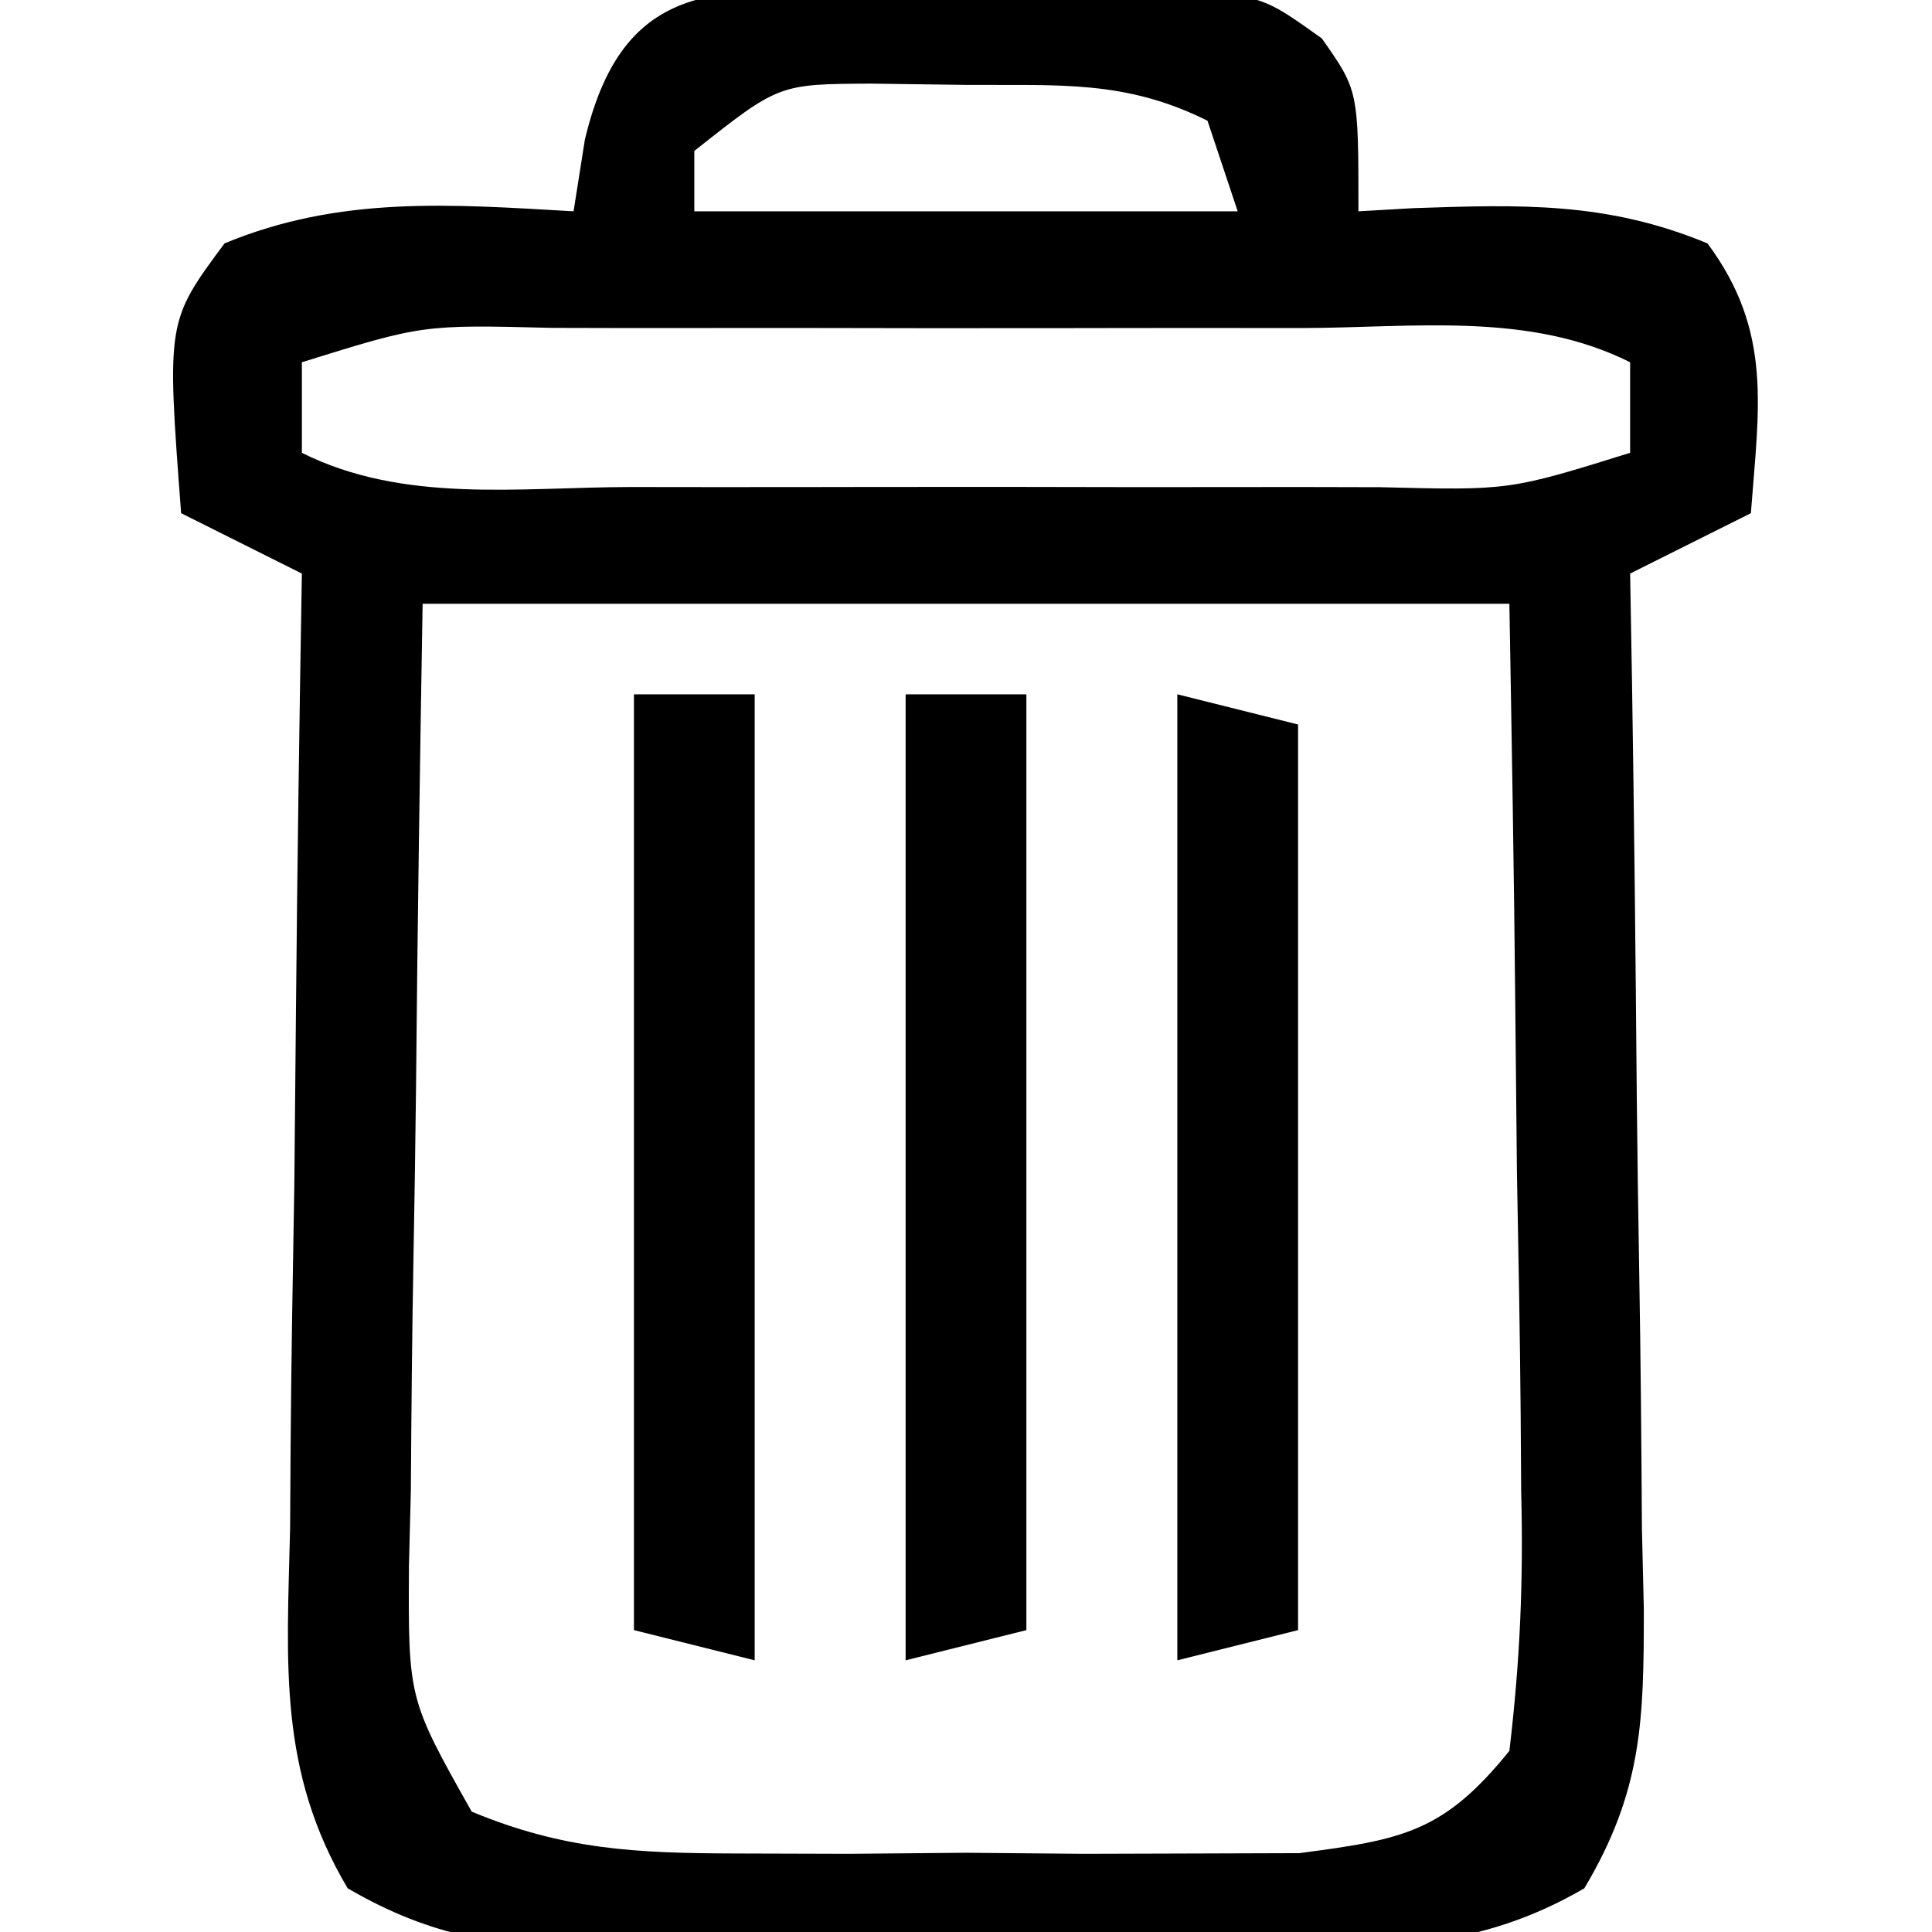 <?xml version="1.0" encoding="UTF-8"?>
<svg version="1.1" xmlns="http://www.w3.org/2000/svg" width="64" height="64">
<path d="M0 0 C1.385 0.005 1.385 0.005 2.799 0.01 C4.178 -0.014 4.178 -0.014 5.586 -0.039 C6.911 -0.04 6.911 -0.04 8.264 -0.041 C9.073 -0.044 9.883 -0.047 10.717 -0.05 C12.861 0.322 12.861 0.322 14.649 1.595 C15.861 3.322 15.861 3.322 15.861 7.322 C16.465 7.287 17.068 7.253 17.689 7.217 C21.26 7.096 24.094 7.004 27.424 8.385 C29.583 11.295 29.126 13.813 28.861 17.322 C26.881 18.312 26.881 18.312 24.861 19.322 C24.882 20.543 24.903 21.764 24.925 23.022 C24.997 27.555 25.043 32.087 25.081 36.62 C25.101 38.581 25.128 40.542 25.163 42.503 C25.212 45.323 25.234 48.143 25.252 50.963 C25.273 51.839 25.293 52.715 25.315 53.618 C25.316 57.326 25.264 59.645 23.345 62.874 C19.863 64.904 16.657 64.896 12.736 64.854 C11.952 64.857 11.169 64.861 10.361 64.865 C8.707 64.868 7.053 64.86 5.398 64.844 C2.869 64.822 0.343 64.844 -2.186 64.869 C-3.795 64.866 -5.404 64.861 -7.014 64.854 C-8.145 64.866 -8.145 64.866 -9.299 64.878 C-12.537 64.82 -14.807 64.516 -17.622 62.874 C-19.936 58.98 -19.634 55.409 -19.529 50.963 C-19.521 49.606 -19.521 49.606 -19.512 48.222 C-19.49 45.338 -19.44 42.456 -19.389 39.572 C-19.369 37.615 -19.35 35.658 -19.334 33.701 C-19.29 28.908 -19.221 24.115 -19.139 19.322 C-20.459 18.662 -21.779 18.002 -23.139 17.322 C-23.618 10.969 -23.618 10.969 -21.701 8.385 C-17.88 6.8 -14.22 7.087 -10.139 7.322 C-10.015 6.539 -9.891 5.755 -9.764 4.947 C-8.415 -0.719 -4.956 0.04 0 0 Z M-6.139 5.322 C-6.139 5.982 -6.139 6.642 -6.139 7.322 C-0.199 7.322 5.741 7.322 11.861 7.322 C11.531 6.332 11.201 5.342 10.861 4.322 C8.15 2.967 5.948 3.153 2.924 3.135 C1.863 3.121 0.802 3.106 -0.291 3.092 C-3.341 3.107 -3.341 3.107 -6.139 5.322 Z M-19.139 12.322 C-19.139 13.312 -19.139 14.302 -19.139 15.322 C-15.772 17.006 -11.966 16.464 -8.264 16.455 C-7.383 16.456 -6.503 16.457 -5.596 16.458 C-3.733 16.459 -1.871 16.457 -0.008 16.453 C2.85 16.447 5.707 16.453 8.564 16.459 C10.372 16.458 12.179 16.457 13.986 16.455 C14.845 16.457 15.703 16.459 16.587 16.461 C20.859 16.569 20.859 16.569 24.861 15.322 C24.861 14.332 24.861 13.342 24.861 12.322 C21.495 10.639 17.688 11.181 13.986 11.189 C13.106 11.188 12.226 11.188 11.319 11.187 C9.456 11.186 7.593 11.188 5.73 11.192 C2.873 11.197 0.016 11.192 -2.842 11.186 C-4.649 11.186 -6.456 11.187 -8.264 11.189 C-9.122 11.187 -9.98 11.185 -10.865 11.183 C-15.137 11.076 -15.137 11.076 -19.139 12.322 Z M-15.139 20.322 C-15.23 25.68 -15.31 31.035 -15.358 36.393 C-15.379 38.216 -15.406 40.038 -15.44 41.861 C-15.489 44.479 -15.512 47.098 -15.529 49.717 C-15.55 50.533 -15.571 51.348 -15.592 52.189 C-15.616 56.6 -15.616 56.6 -13.513 60.335 C-10.468 61.601 -8.062 61.711 -4.764 61.721 C-3.531 61.725 -2.299 61.728 -1.029 61.732 C0.897 61.715 0.897 61.715 2.861 61.697 C4.145 61.709 5.429 61.72 6.752 61.732 C8.6 61.727 8.6 61.727 10.486 61.721 C11.613 61.717 12.74 61.714 13.9 61.71 C17.322 61.262 18.681 61.022 20.861 58.322 C21.217 55.327 21.328 52.706 21.252 49.717 C21.243 48.458 21.243 48.458 21.235 47.174 C21.212 44.494 21.162 41.815 21.111 39.135 C21.091 37.318 21.073 35.501 21.057 33.684 C21.016 29.229 20.938 24.777 20.861 20.322 C8.981 20.322 -2.899 20.322 -15.139 20.322 Z " fill="#000000" transform="translate(29.139,-0.322)"/>
<path d="M0 0 C1.32 0 2.64 0 4 0 C4 10.23 4 20.46 4 31 C2.68 31.33 1.36 31.66 0 32 C0 21.44 0 10.88 0 0 Z " fill="#000000" transform="translate(30,23)"/>
<path d="M0 0 C1.32 0 2.64 0 4 0 C4 10.56 4 21.12 4 32 C2.68 31.67 1.36 31.34 0 31 C0 20.77 0 10.54 0 0 Z " fill="#000000" transform="translate(21,23)"/>
<path d="M0 0 C1.32 0.33 2.64 0.66 4 1 C4 10.9 4 20.8 4 31 C2.68 31.33 1.36 31.66 0 32 C0 21.44 0 10.88 0 0 Z " fill="#000000" transform="translate(39,23)"/>
</svg>
